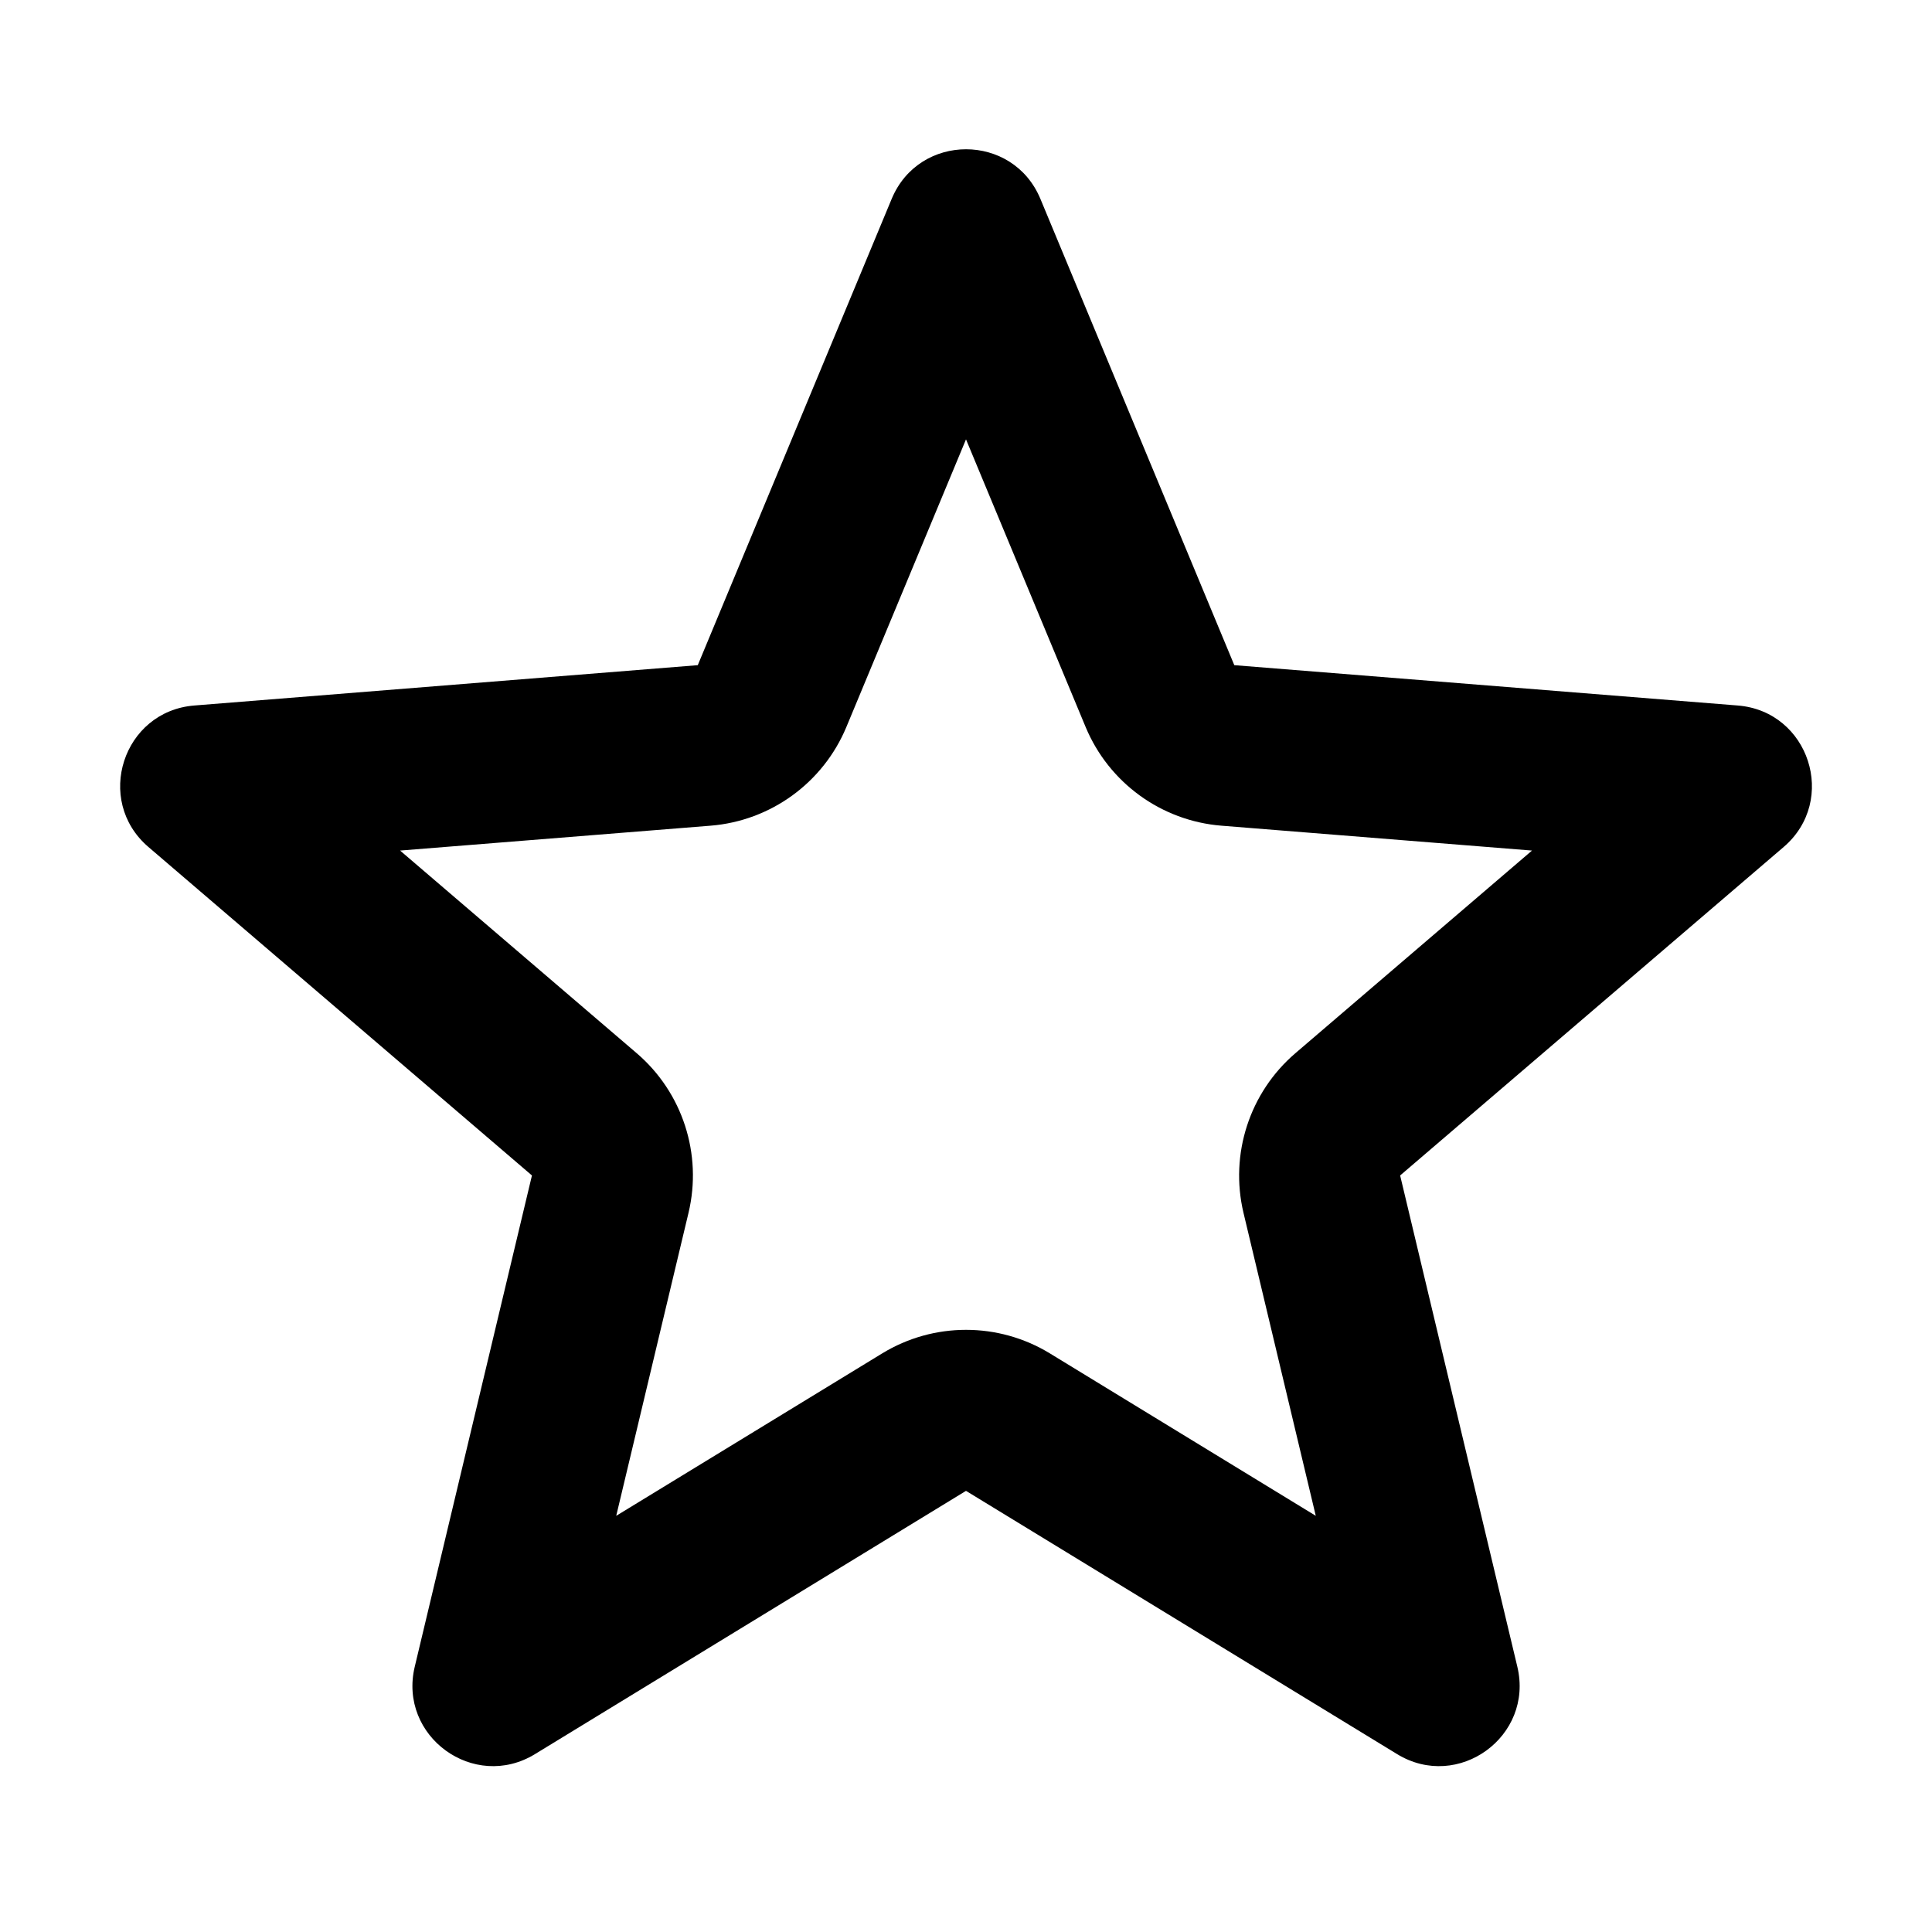 <svg width="24" height="24" viewBox="0 0 24 24" fill="none" xmlns="http://www.w3.org/2000/svg">
<path fill-rule="evenodd" clip-rule="evenodd" d="M11.077 2.47C11.419 1.649 12.582 1.649 12.924 2.47L15.333 8.263L21.587 8.764C22.474 8.835 22.833 9.942 22.158 10.521L17.393 14.602L18.849 20.705C19.055 21.57 18.114 22.254 17.355 21.79L12 18.52L6.646 21.79C5.887 22.254 4.946 21.57 5.152 20.705L6.608 14.602L1.843 10.521C1.168 9.942 1.527 8.835 2.414 8.764L8.668 8.263L11.077 2.47ZM13.486 9.031C13.774 9.723 14.426 10.197 15.173 10.257L19.031 10.566L16.092 13.083C15.522 13.571 15.274 14.337 15.447 15.066L16.345 18.83L13.043 16.813C12.403 16.422 11.598 16.422 10.958 16.813L7.655 18.83L8.553 15.066C8.727 14.337 8.479 13.571 7.909 13.083L4.97 10.566L8.827 10.257C9.575 10.197 10.226 9.723 10.514 9.031L12 5.458L13.486 9.031Z" fill="currentColor"/>
</svg>

